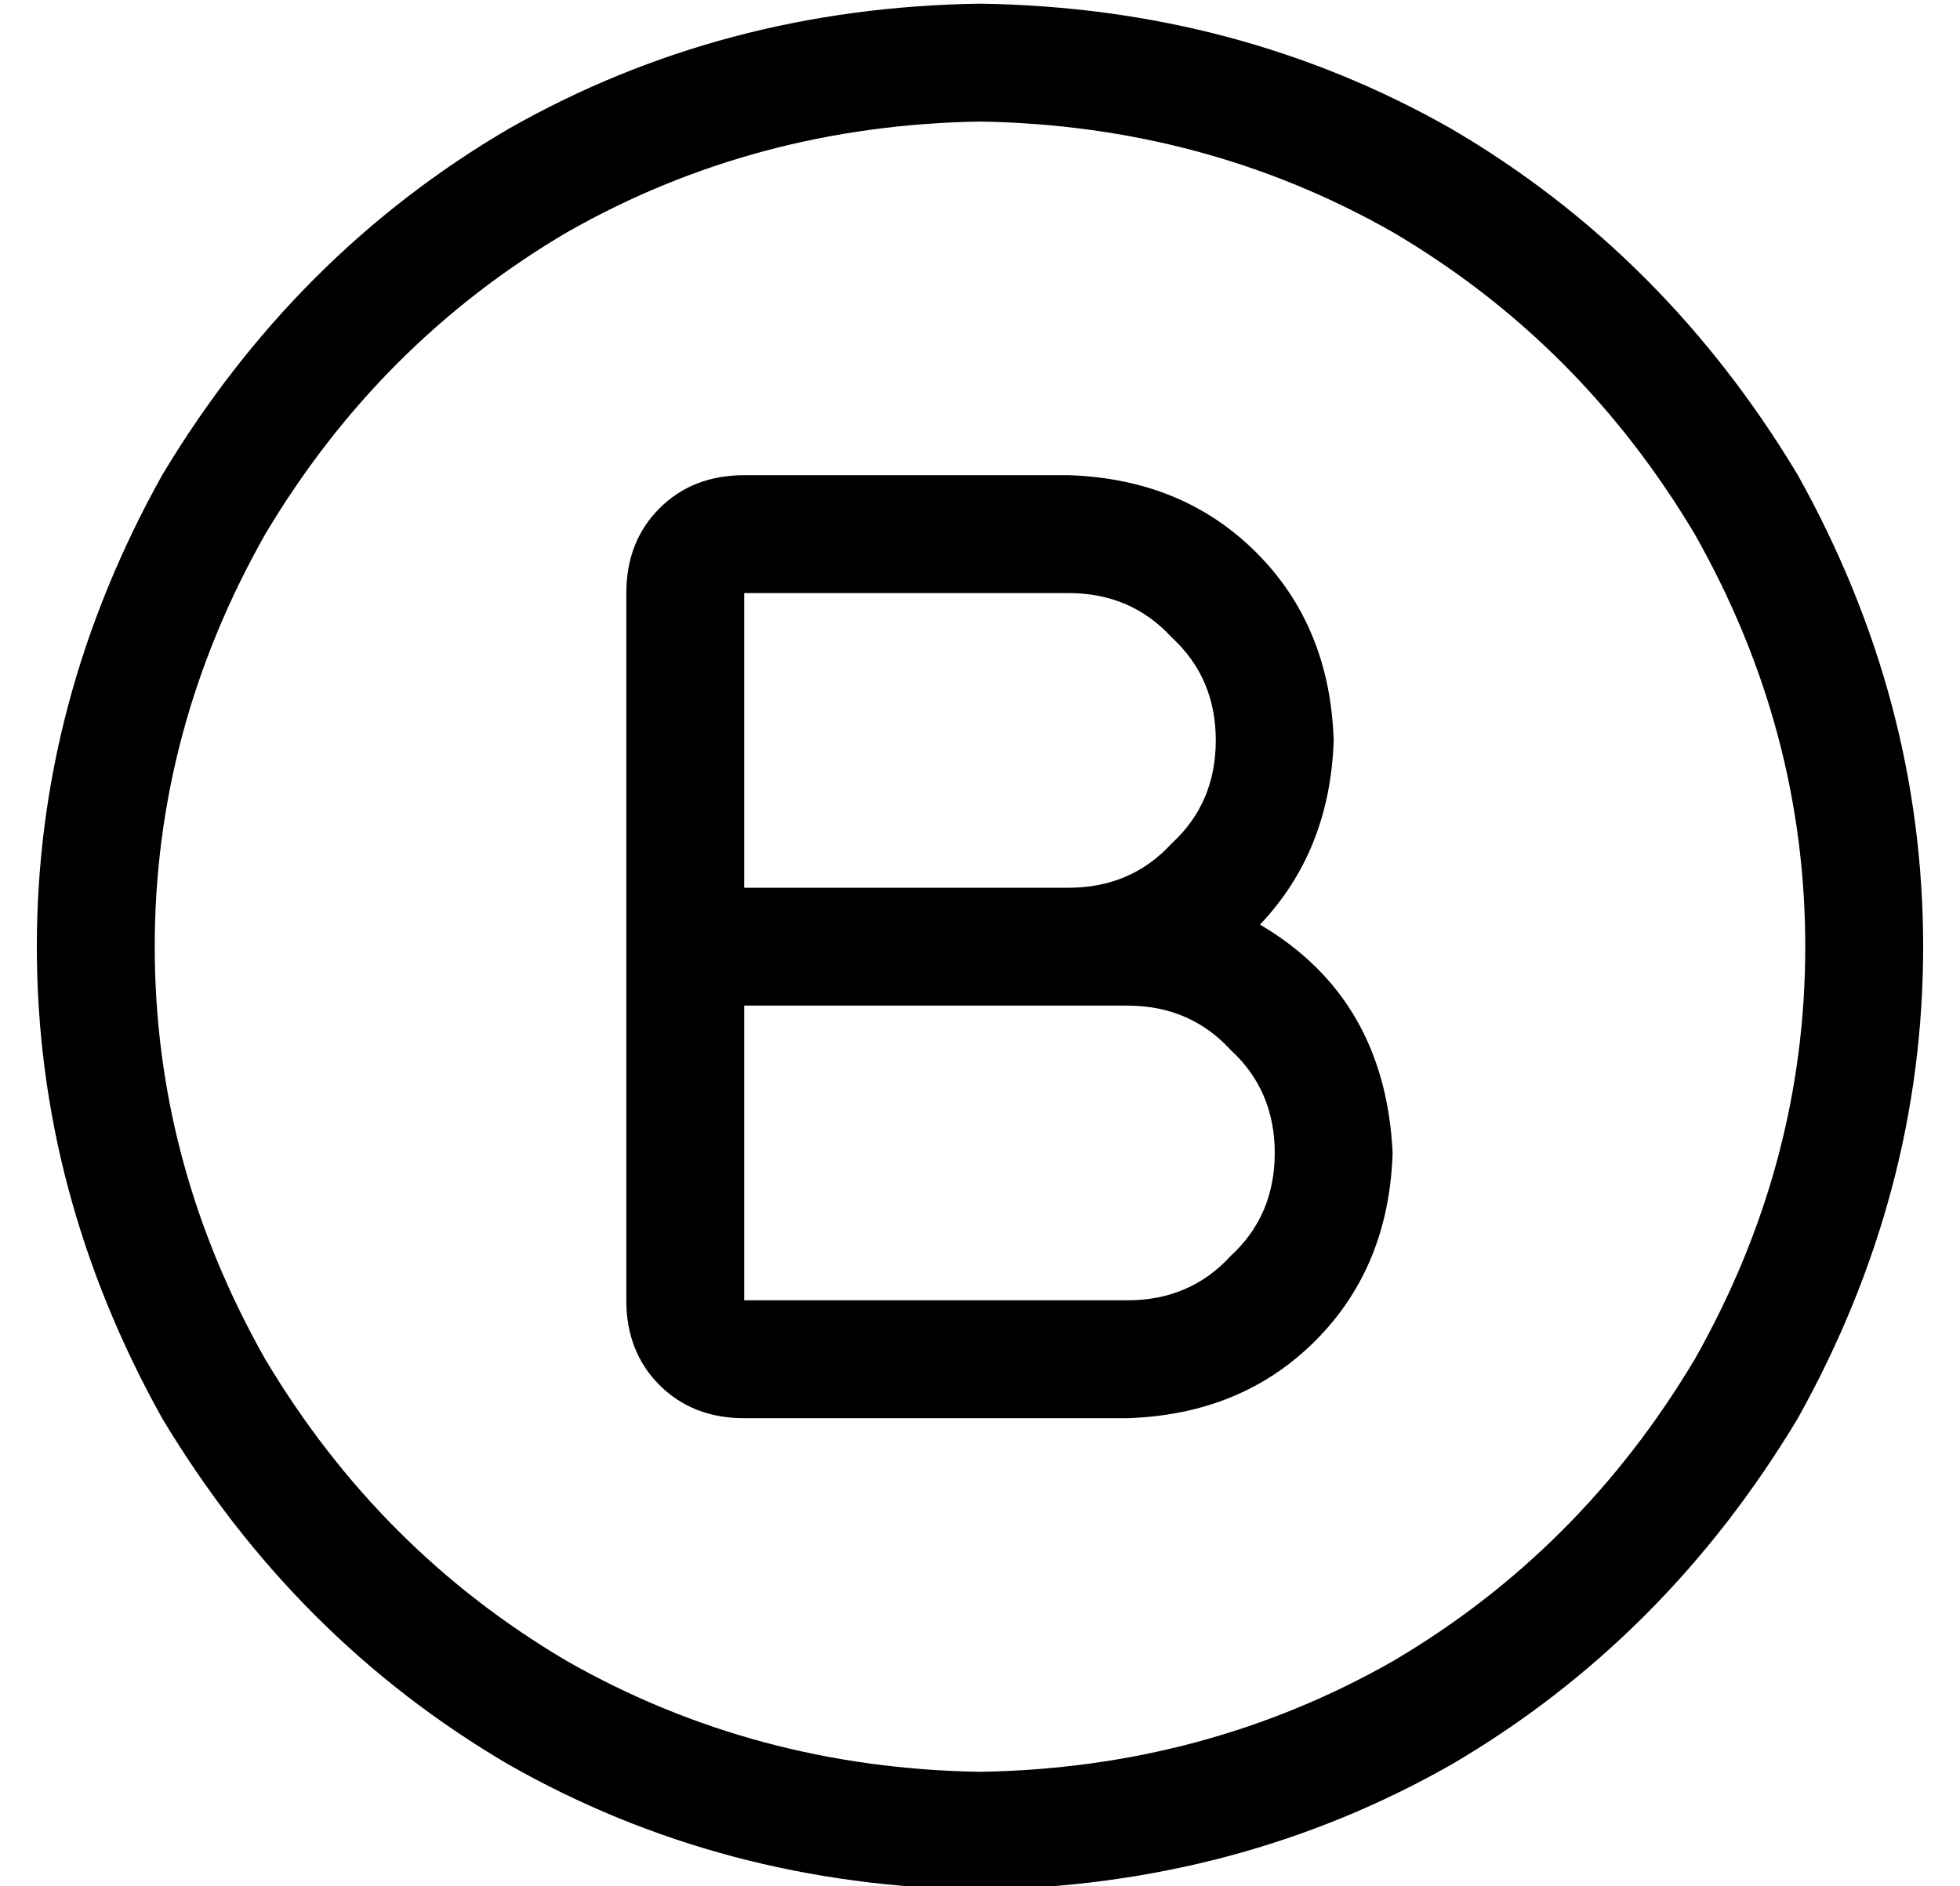 <?xml version="1.0" standalone="no"?>
<!DOCTYPE svg PUBLIC "-//W3C//DTD SVG 1.1//EN" "http://www.w3.org/Graphics/SVG/1.1/DTD/svg11.dtd" >
<svg xmlns="http://www.w3.org/2000/svg" xmlns:xlink="http://www.w3.org/1999/xlink" version="1.1" viewBox="-10 -40 532 512">
   <path fill="currentColor"
d="M256 -7q61 1 112 30v0v0q51 30 82 82q30 53 30 112t-30 112q-31 52 -82 82q-51 29 -112 30q-61 -1 -112 -30q-51 -30 -82 -82q-30 -53 -30 -112t30 -112q31 -52 82 -82q51 -29 112 -30v0zM256 473q70 -1 128 -34v0v0q58 -34 94 -94q34 -61 34 -128t-34 -128
q-36 -60 -94 -94q-58 -33 -128 -34q-70 1 -128 34q-58 34 -94 94q-34 61 -34 128t34 128q36 60 94 94q58 33 128 34v0zM160 121v96v-96v96v96v0q0 14 9 23t23 9h104v0q31 -1 51 -21t21 -51q-2 -42 -36 -62q19 -20 20 -50q-1 -31 -21 -51t-51 -21h-88v0q-14 0 -23 9t-9 23v0z
M320 161q0 17 -12 28v0v0q-11 12 -28 12h-88v0v-80v0h88v0q17 0 28 12q12 11 12 28v0zM192 313v-80v80v-80h88h16q17 0 28 12q12 11 12 28t-12 28q-11 12 -28 12h-104v0z" />
</svg>
